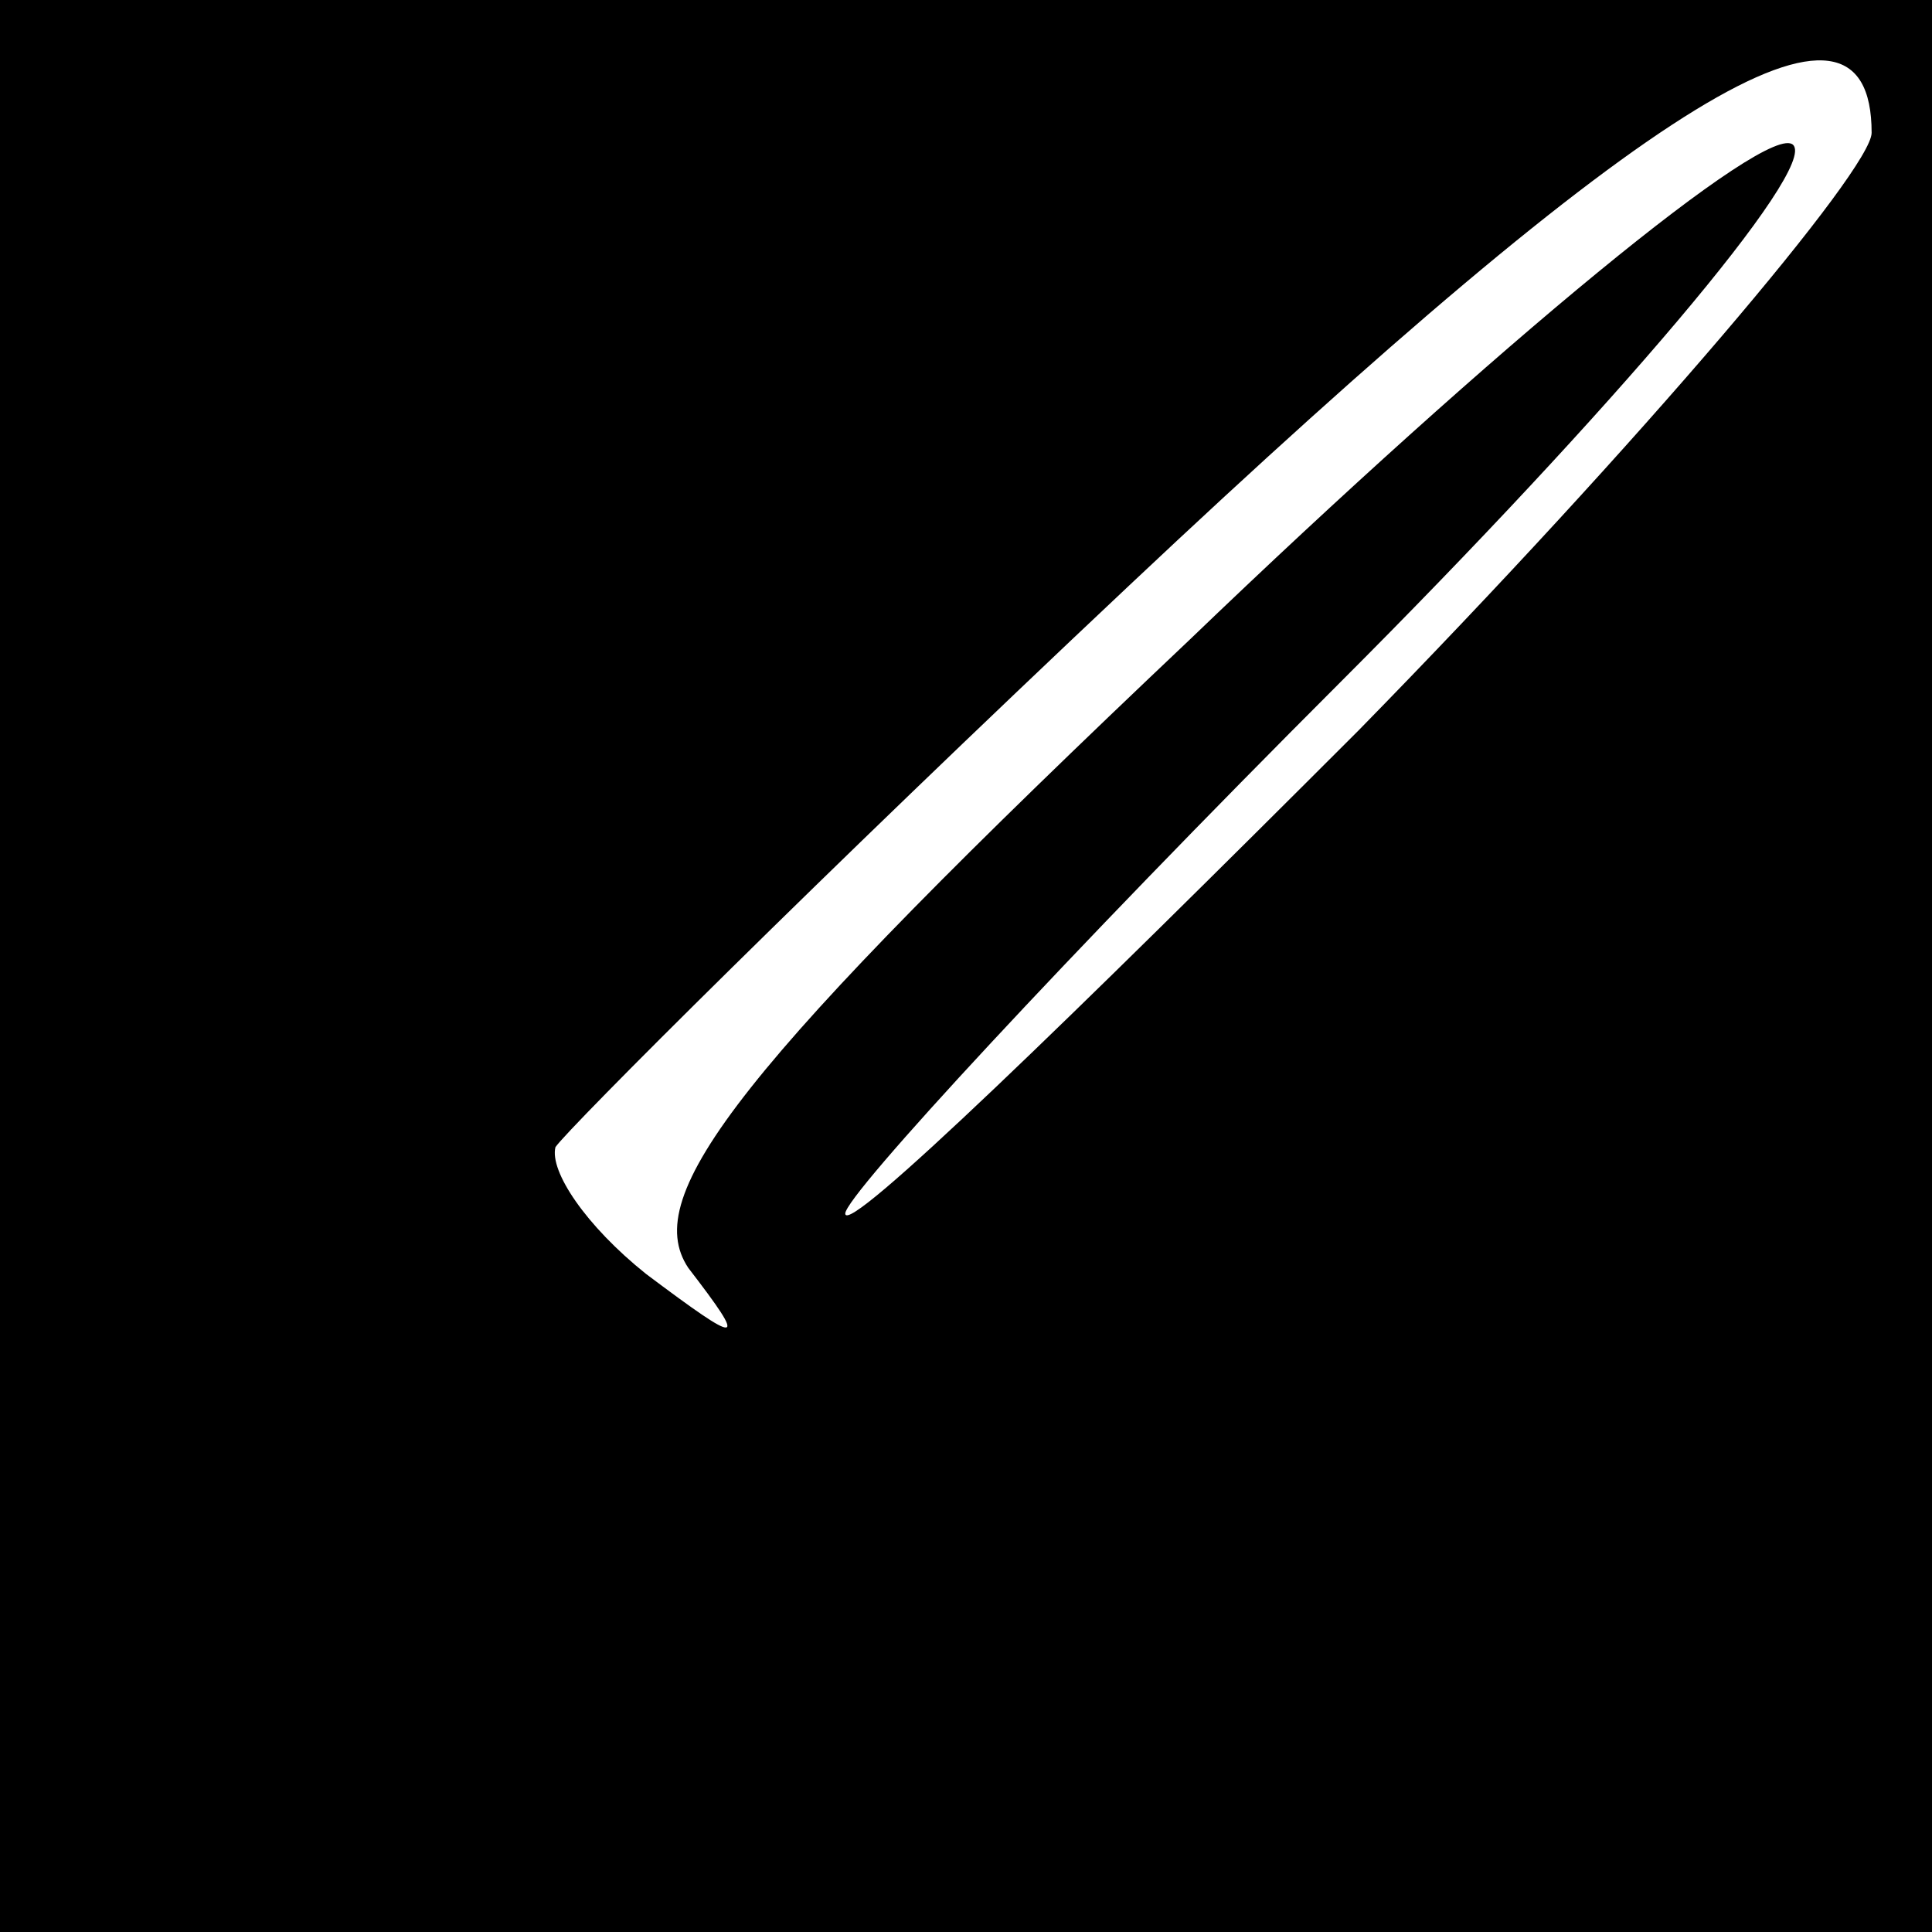 <?xml version="1.0" standalone="no"?>
<!DOCTYPE svg PUBLIC "-//W3C//DTD SVG 20010904//EN"
 "http://www.w3.org/TR/2001/REC-SVG-20010904/DTD/svg10.dtd">
<svg version="1.0" xmlns="http://www.w3.org/2000/svg"
 width="32pt" height="32pt" viewBox="0 0 32 32"
 preserveAspectRatio="xMidYMid meet">
<rect x="0" y="0" width="32" height="32" fill="#808080" stroke="none"/>
<g transform="translate(0,32) scale(0.1,-0.1)"
fill="#000000" stroke="none">
<path fill="#000000" stroke="none" d="M0 160 l0 -160 160 0 160 0 0 160 0
160 -160 0 -160 0 0 -160z"/>
<path fill="#ffffff" stroke="none" d="M310 298 c0 -6 -38 -51 -85 -99 -47
-47 -85 -84 -85 -80 0 3 37 43 82 88 45 45 79 85 75 89 -4 4 -49 -33 -100 -82
-75 -71 -91 -92 -83 -104 10 -13 9 -13 -7 -1 -10 8 -16 17 -15 21 2 3 44 45
95 93 86 81 123 104 123 75z"/>
</g>
</svg>
